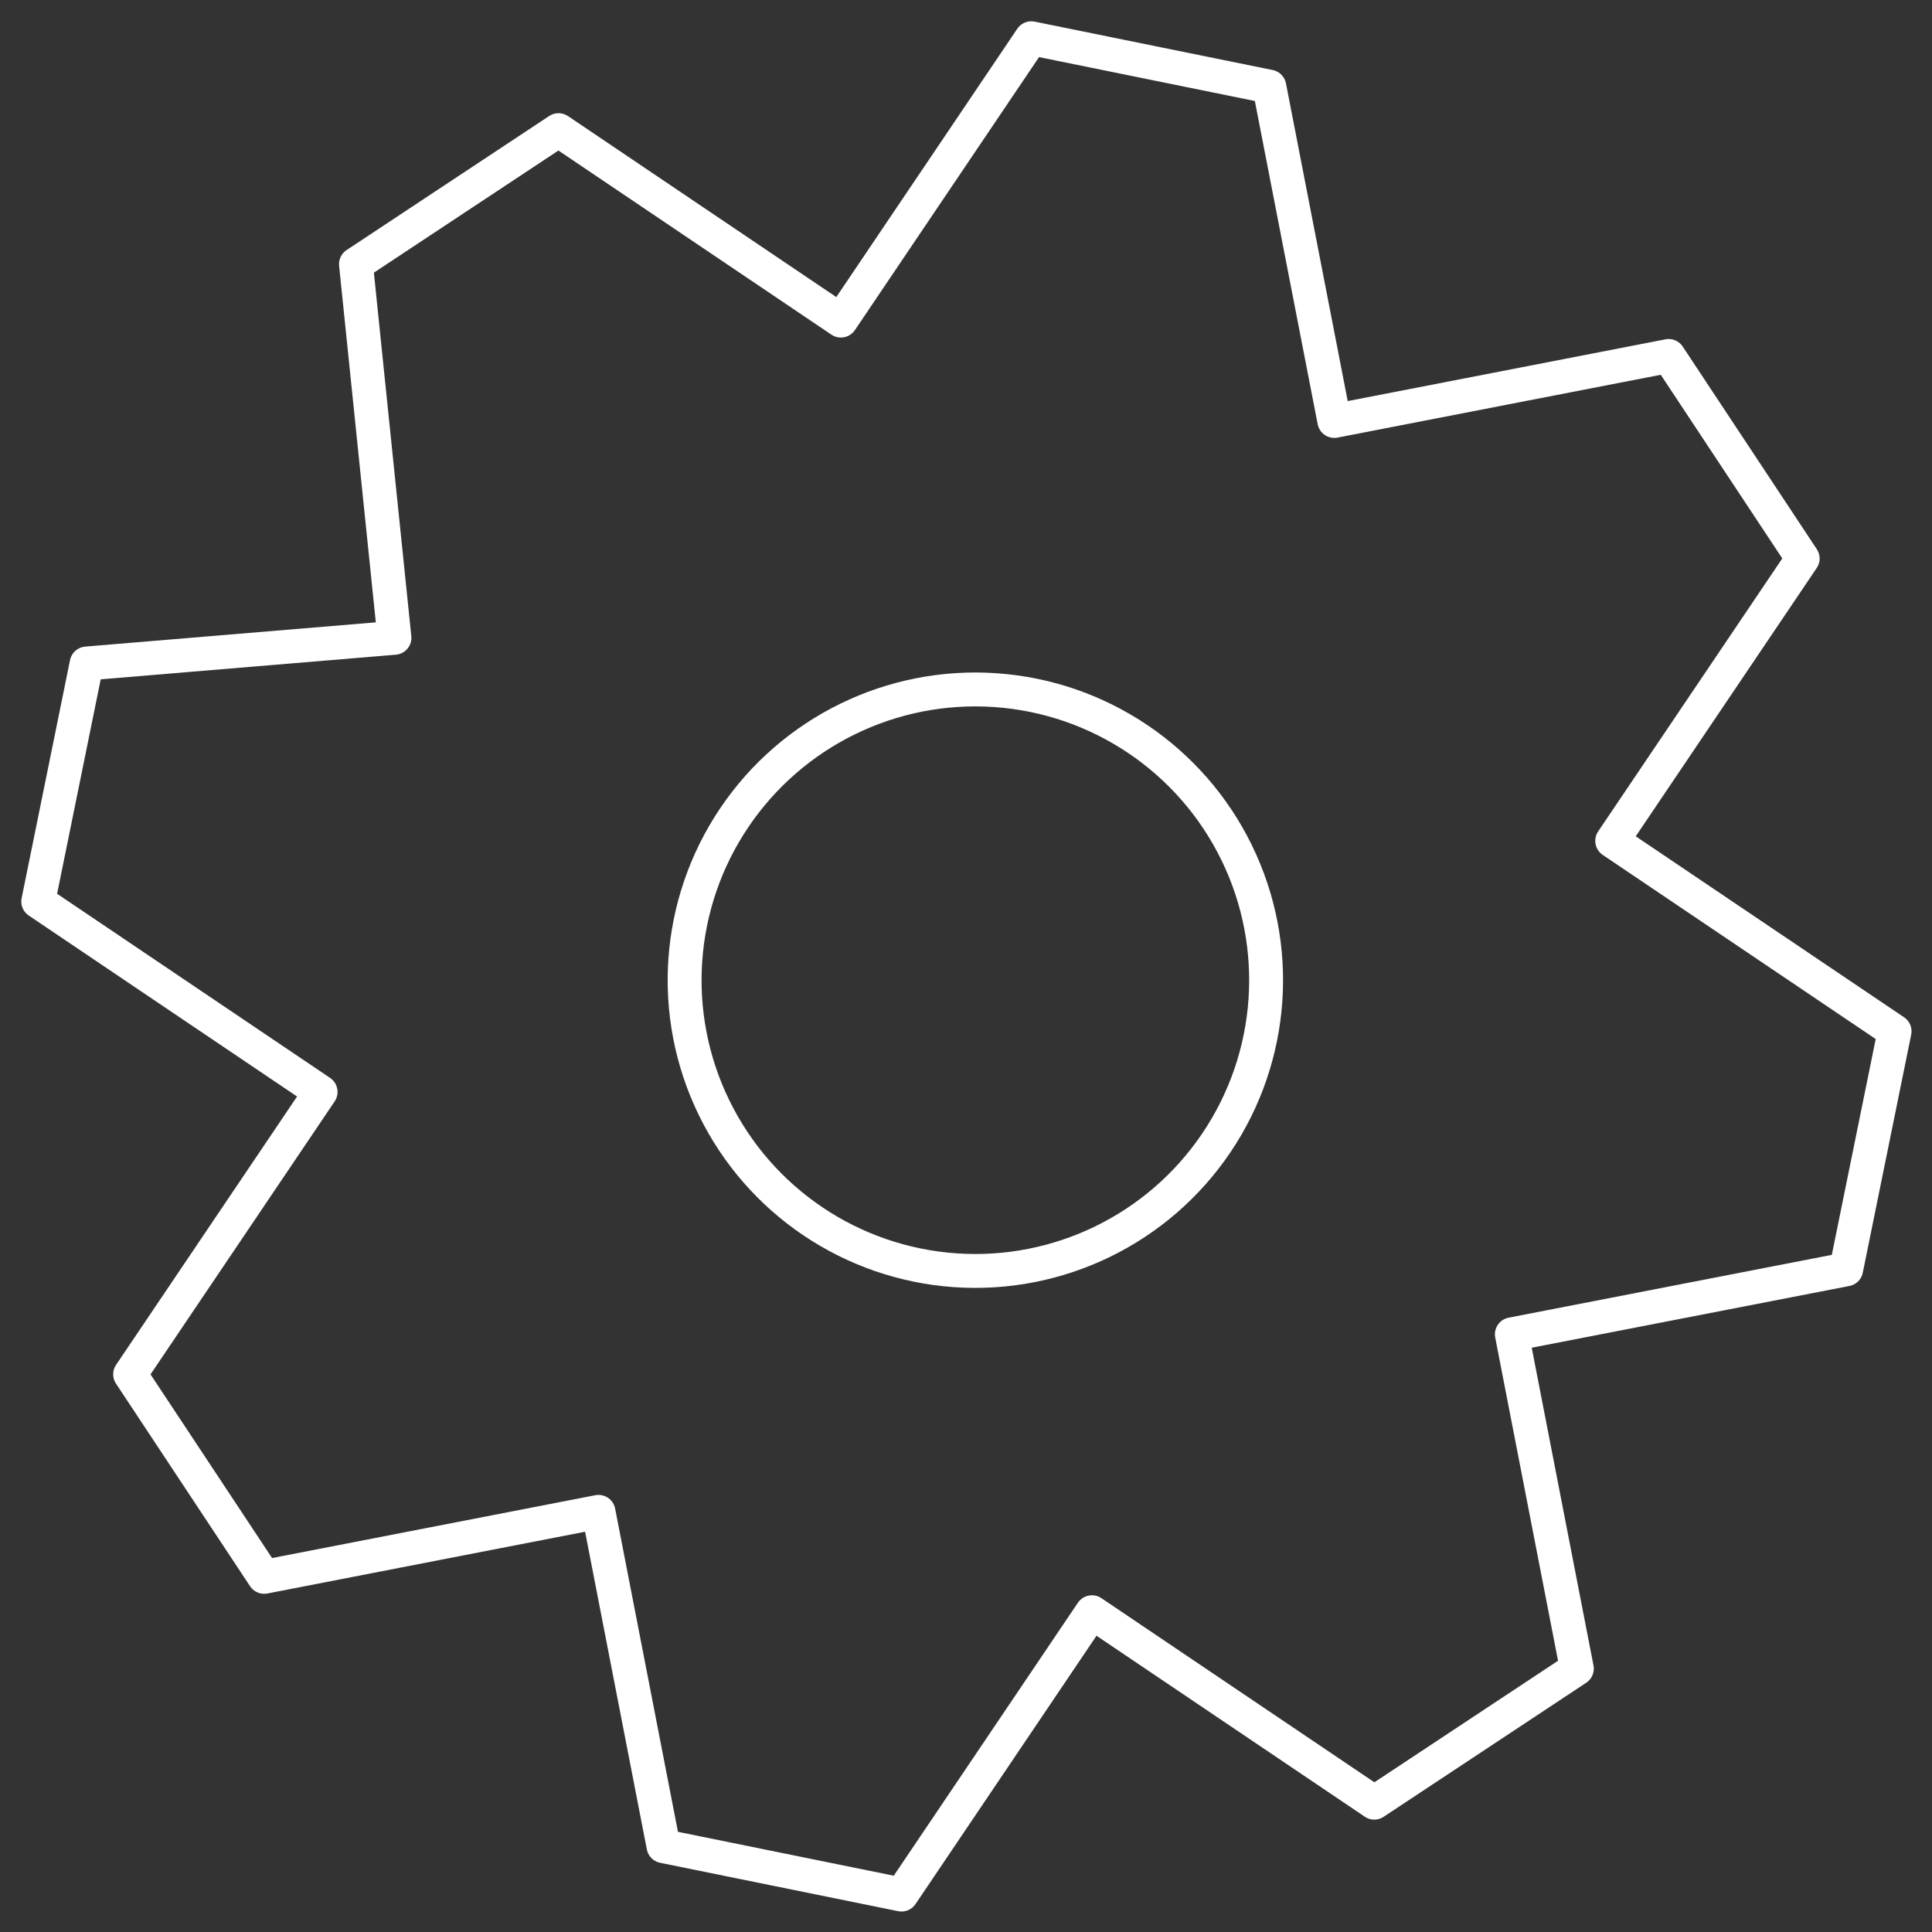 <?xml version="1.0" encoding="UTF-8"?>
<svg width="57px" height="57px" viewBox="0 0 57 57" version="1.1" xmlns="http://www.w3.org/2000/svg" xmlns:xlink="http://www.w3.org/1999/xlink">
    <rect x="0" y="0" width="57" height="57" fill="#333333" stroke="none"/>
    <!-- Generator: Sketch 46.2 (44496) - http://www.bohemiancoding.com/sketch -->
    <title>gear</title>
    <desc>Created with Sketch.</desc>
    <defs></defs>
    <g id="ALT-Lab-main" stroke="none" stroke-width="1" fill="none" fill-rule="evenodd" stroke-linejoin="round">
        <g id="Desktop-HD" transform="translate(-1366, -126)" stroke="#FFFFFF">
            <g id="gear" transform="translate(1394.512, 154.512) rotate(-348) translate(-1394.512, -154.512) translate(1359.512, 119.512)">
                <polygon id="gear2" transform="translate(35, 35) rotate(22) translate(-35, -35) " points="35 15.589 42.105 8.484 48.725 11.227 48.725 21.275 58.773 21.275 61.516 27.895 54.411 35 61.516 42.105 58.773 48.725 48.725 48.725 48.725 58.773 42.105 61.516 35 54.411 27.895 61.516 21.275 58.773 21.275 48.725 11.227 48.725 8.484 42.105 15.589 36.399 8.484 27.895 11.227 21.275 21.275 21.275 21.275 11.227 27.895 8.484"></polygon>
                <circle id="gear1" transform="translate(35.343, 35.343) rotate(22) translate(-35.343, -35.343) " cx="35.343" cy="35.343" r="8.578"></circle>
            </g>
        </g>
    </g>
</svg>